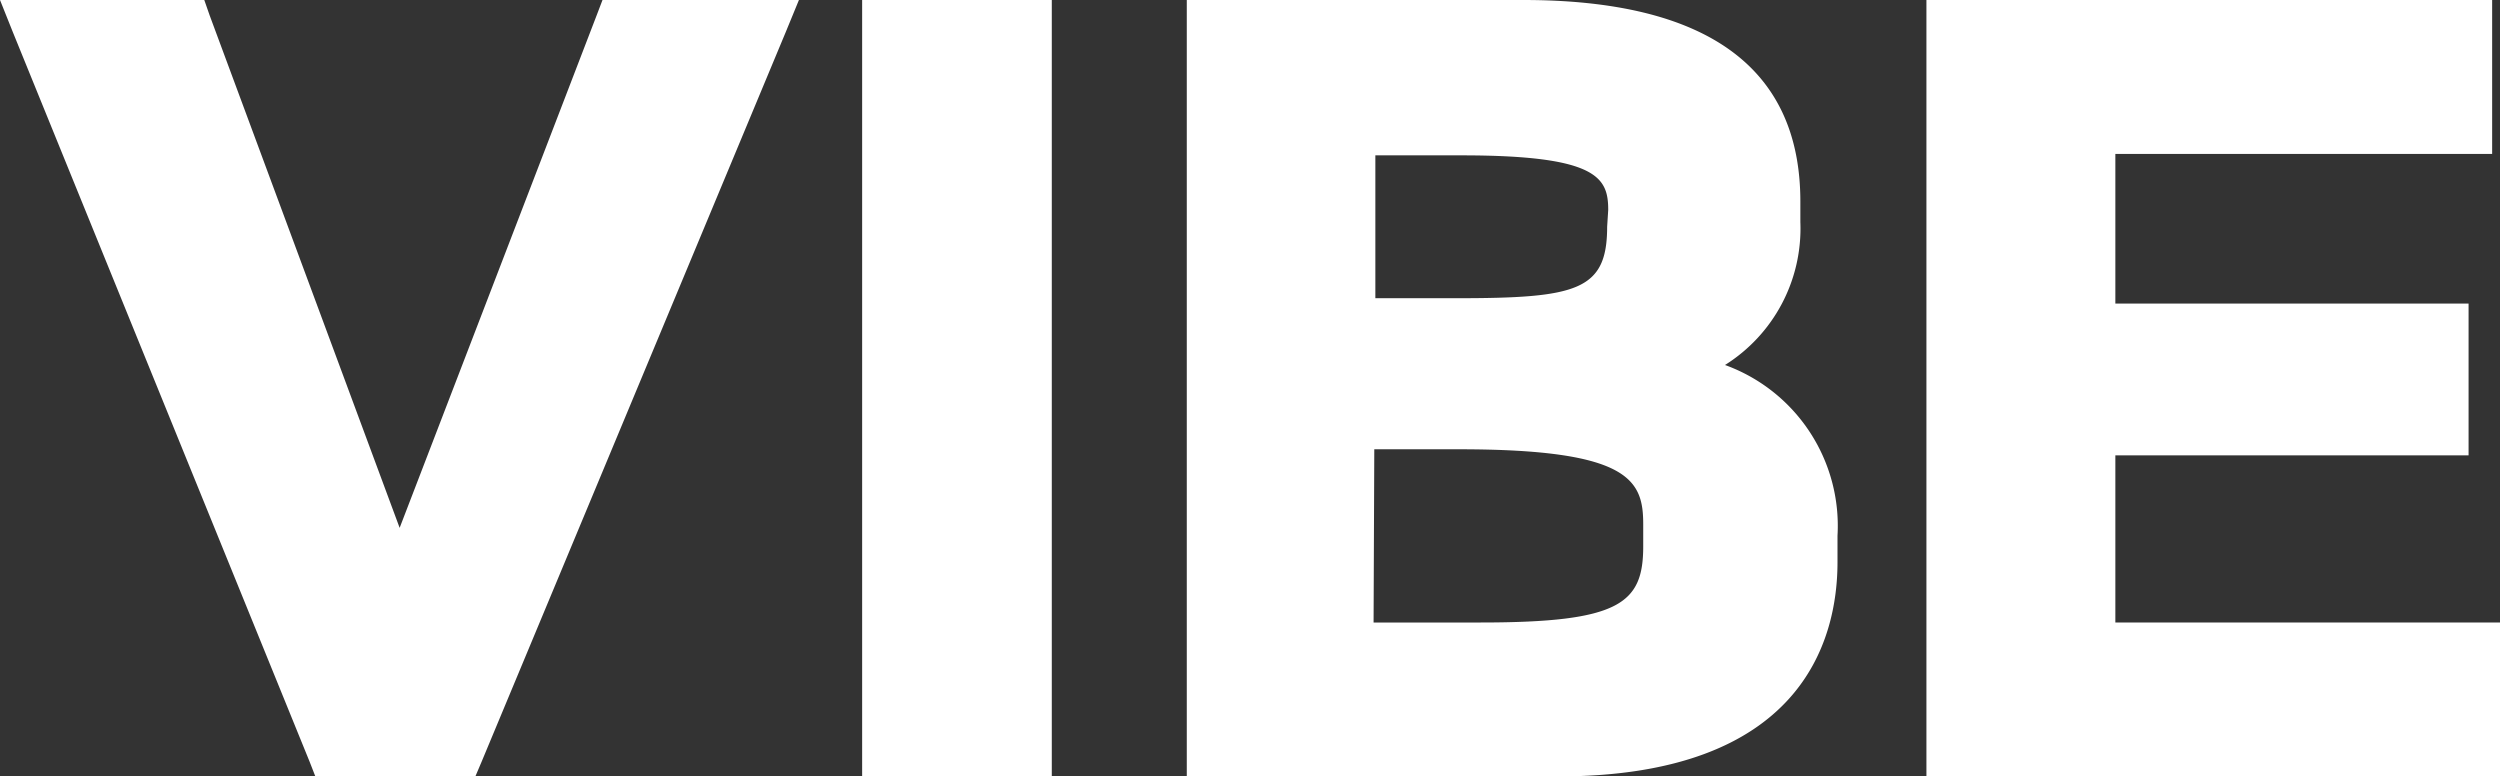 <svg xmlns="http://www.w3.org/2000/svg" viewBox="0 0 70 21.74"><rect x="0" y="0" width="70" height="21.74" fill="#333333" stroke="none"/><defs><style>.cls-1{fill:#fff;}</style></defs><title>vibe_fff</title><g id="Layer_2" data-name="Layer 2"><g id="Layer_1-2" data-name="Layer 1"><polygon class="cls-1" points="17.32 0 16.87 0 16.71 0.42 11.19 14.78 5.87 0.43 5.72 0 5.26 0 0.97 0 0 0 0.36 0.9 8.67 21.33 8.83 21.74 9.27 21.74 12.87 21.74 13.31 21.74 13.48 21.34 22 0.9 22.37 0 21.39 0 17.32 0"/><polygon class="cls-1" points="24.79 0 24.14 0 24.14 0.65 24.14 21.08 24.14 21.74 24.79 21.74 28.8 21.74 29.45 21.74 29.45 21.08 29.45 0.65 29.45 0 28.8 0 24.79 0"/><path class="cls-1" d="M48.3,10.22a4.51,4.51,0,0,0,2.11-4V5.64C50.41,1.9,47.8,0,42.65,0H33.23V21.74H43.62c6.81,0,7.83-3.79,7.83-6V15A4.79,4.79,0,0,0,48.3,10.22ZM45,6.35c0,1.79-.85,2-4.23,2H38.51v-4h2.42c3.81,0,4.1.63,4.1,1.53Zm-6.52,6.23h2.38c4.78,0,5.15.87,5.15,2.1v.62c0,1.6-.66,2.13-4.55,2.13h-3Z"/><polygon class="cls-1" points="69.35 17.43 59.23 17.43 59.23 12.75 68.47 12.75 69.12 12.75 69.12 12.1 69.12 9.15 69.12 8.5 68.47 8.5 59.23 8.5 59.23 4.31 69.13 4.31 69.78 4.31 69.78 3.66 69.78 0.65 69.78 0 69.13 0 54.59 0 53.94 0 53.94 0.65 53.94 21.08 53.94 21.74 54.59 21.74 69.35 21.74 70 21.74 70 21.08 70 18.08 70 17.43 69.35 17.43"/></g></g></svg>